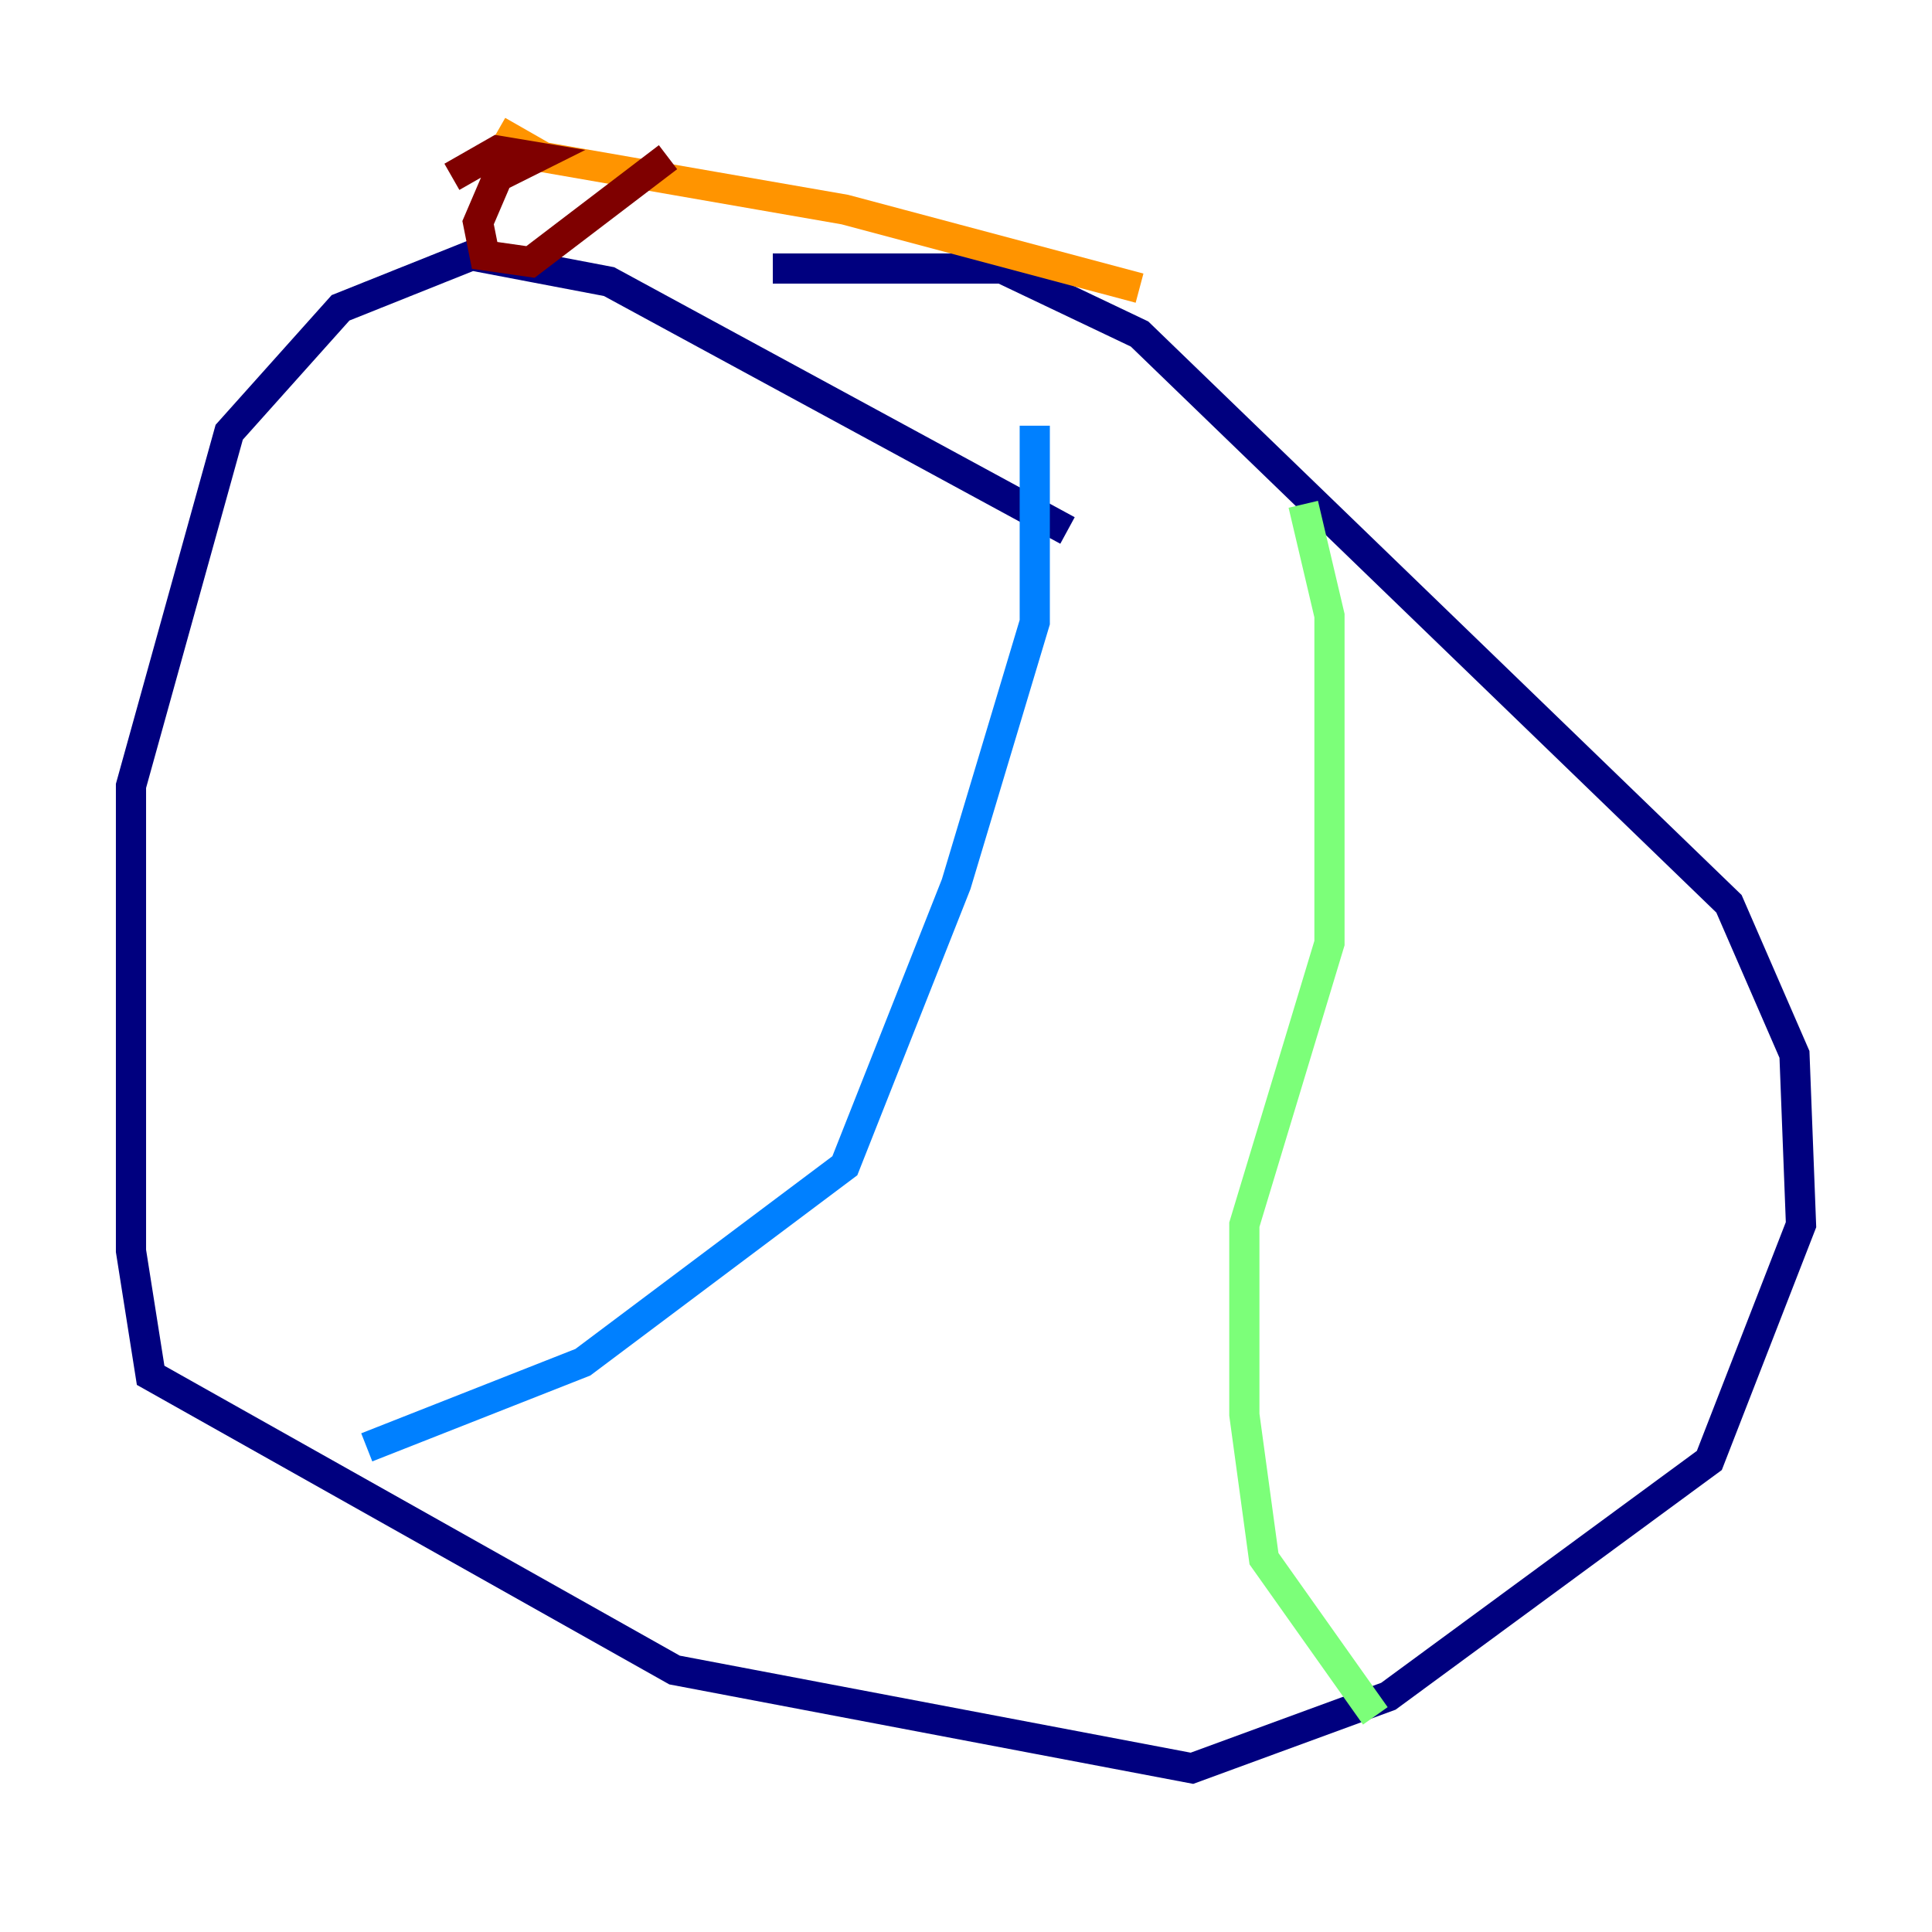 <?xml version="1.0" encoding="utf-8" ?>
<svg baseProfile="tiny" height="128" version="1.2" viewBox="0,0,128,128" width="128" xmlns="http://www.w3.org/2000/svg" xmlns:ev="http://www.w3.org/2001/xml-events" xmlns:xlink="http://www.w3.org/1999/xlink"><defs /><polyline fill="none" points="70.725,35.146 40.352,18.658 31.241,16.922 22.563,20.393 15.186,28.637 8.678,52.068 8.678,82.875 9.98,91.119 44.691,110.644 78.969,117.153 91.986,112.38 113.248,96.759 119.322,81.139 118.888,69.858 114.549,59.878 75.498,22.129 66.386,17.79 51.2,17.79" stroke="#00007f" stroke-width="2" /><polyline fill="none" points="68.556,28.203 68.556,41.22 63.349,58.576 55.973,77.234 38.617,90.251 24.298,95.891" stroke="#0080ff" stroke-width="2" /><polyline fill="none" points="86.346,33.41 88.081,40.786 88.081,62.481 82.441,81.139 82.441,93.722 83.742,103.268 91.119,113.681" stroke="#7cff79" stroke-width="2" /><polyline fill="none" points="32.976,8.678 36.014,10.414 55.973,13.885 75.498,19.091" stroke="#ff9400" stroke-width="2" /><polyline fill="none" points="44.258,10.414 35.146,17.356 32.108,16.922 31.675,14.752 32.976,11.715 35.58,10.414 32.976,9.98 29.939,11.715" stroke="#7f0000" stroke-width="2" /></svg>